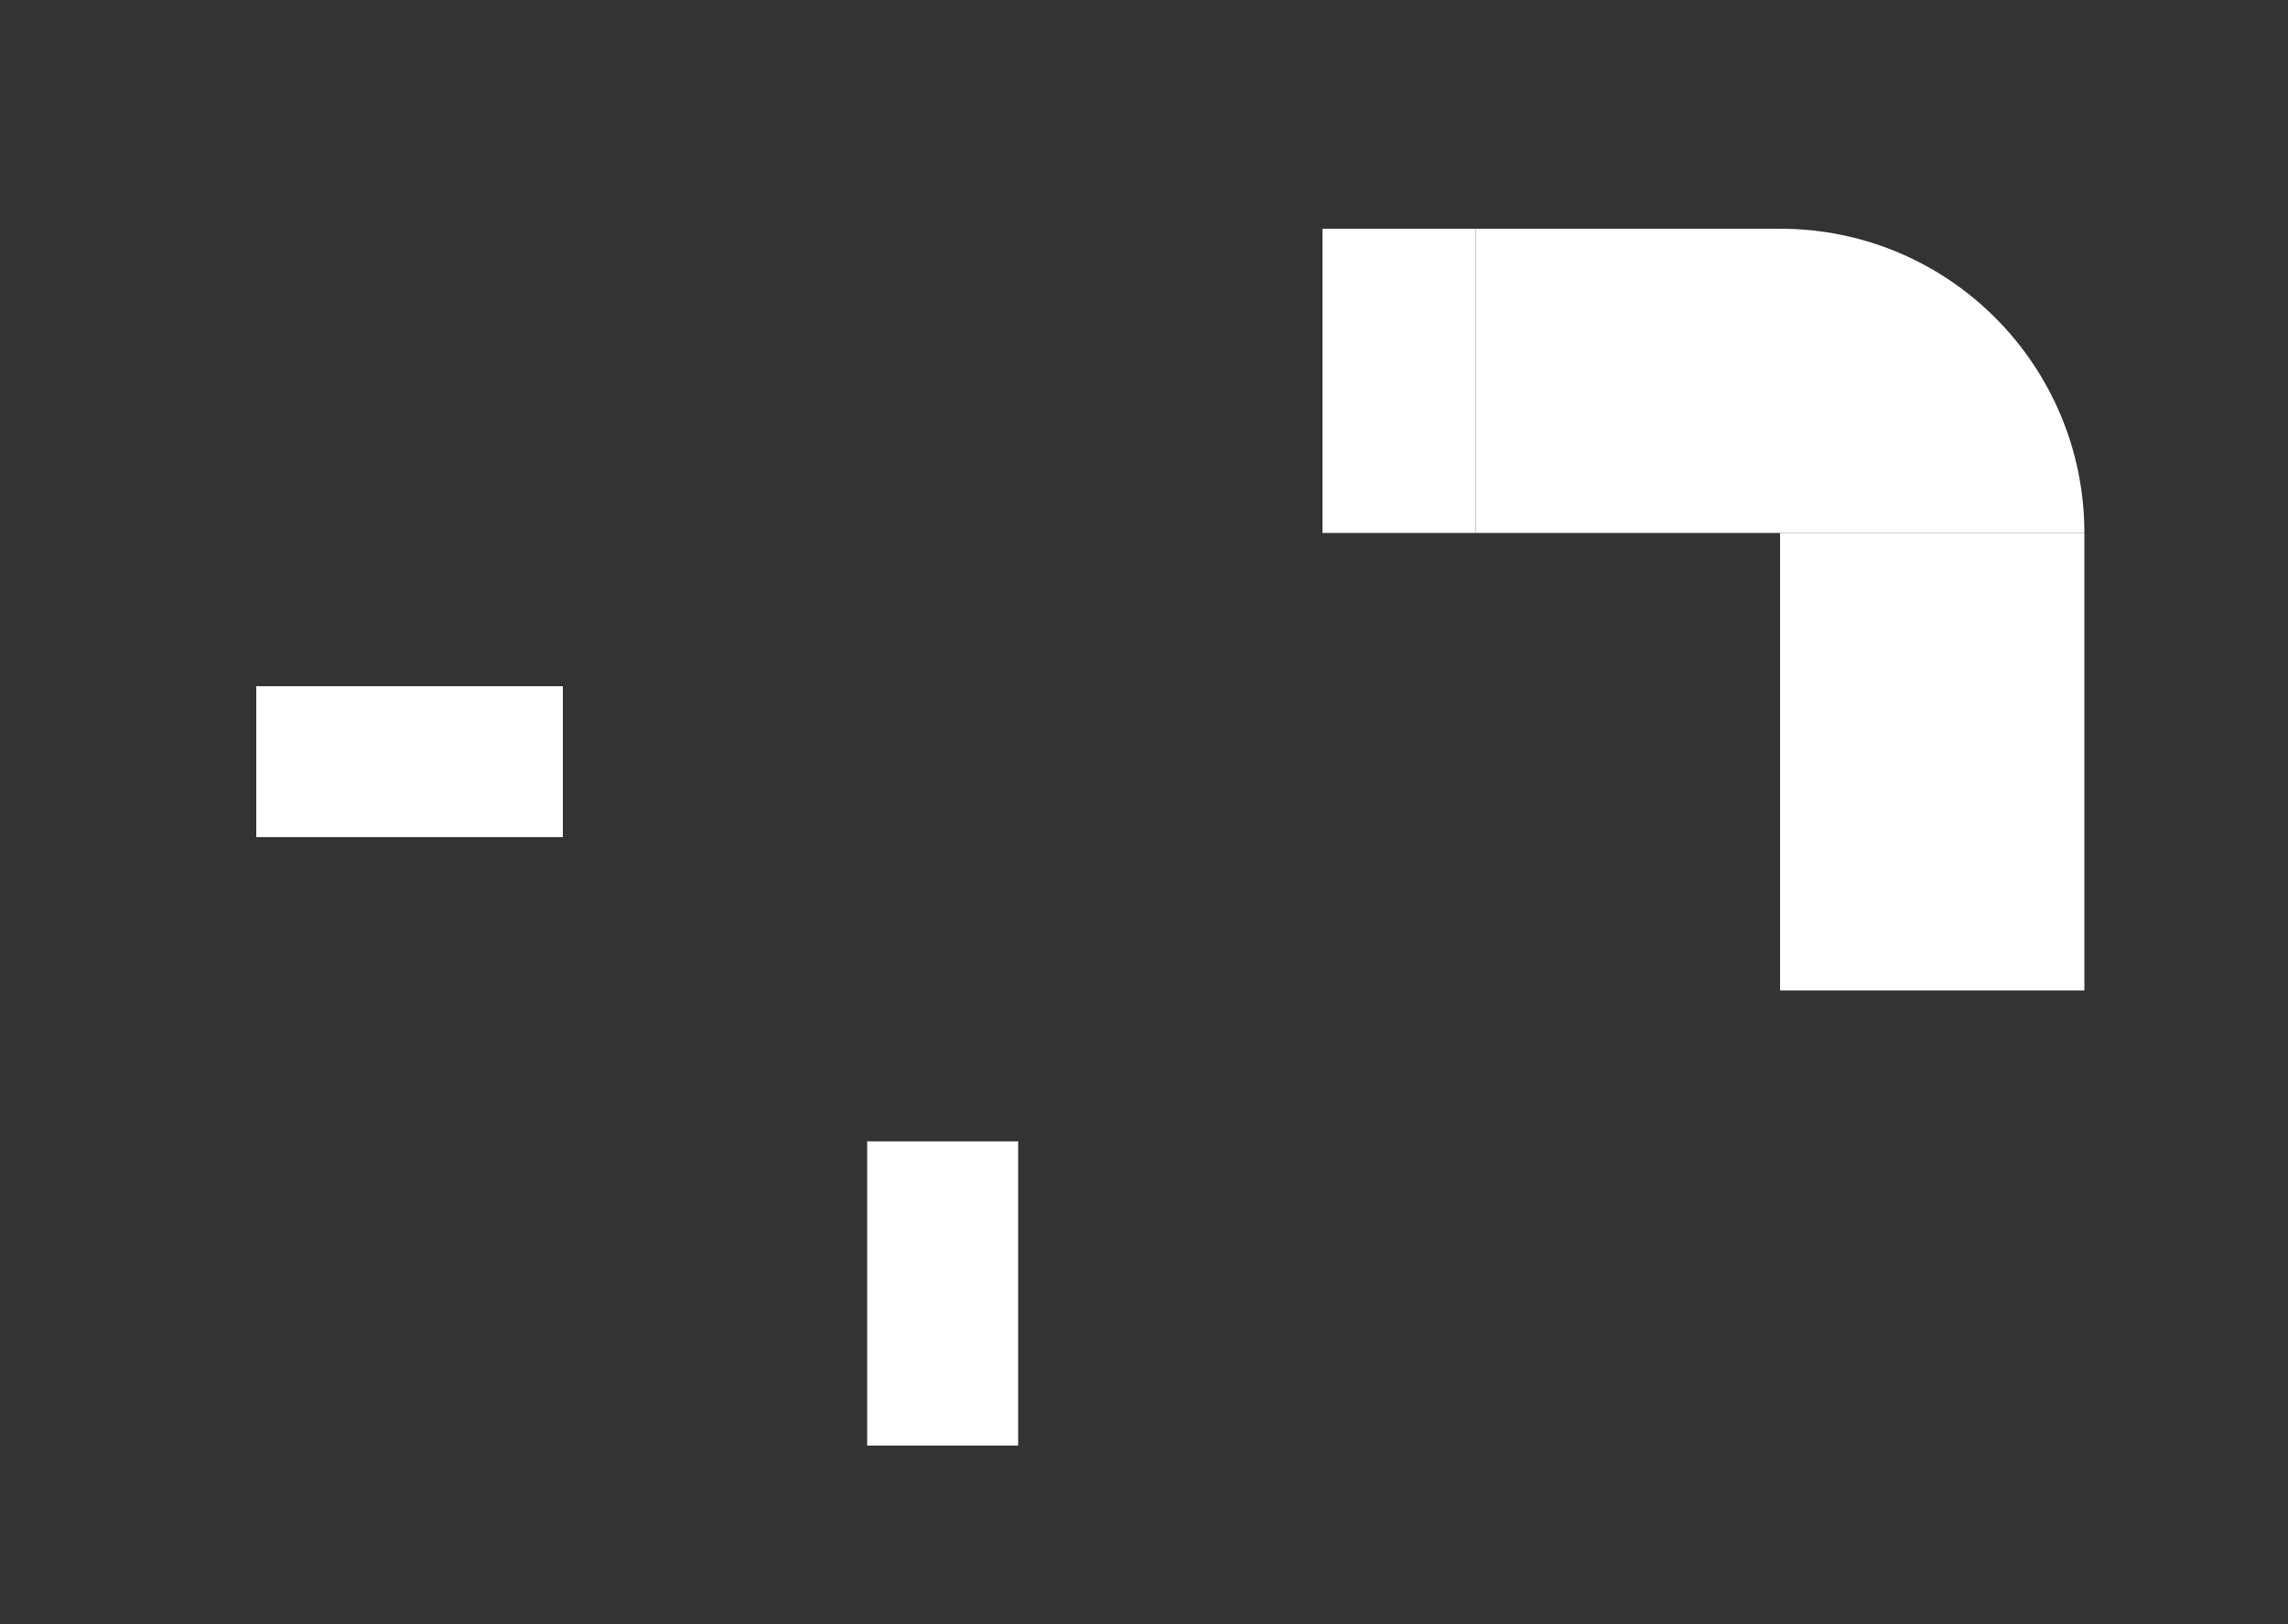 <?xml version="1.0" encoding="utf-8"?>
<!-- Generator: Adobe Illustrator 19.0.0, SVG Export Plug-In . SVG Version: 6.00 Build 0)  -->
<svg version="1.1" id="Layer_1" xmlns="http://www.w3.org/2000/svg" xmlns:xlink="http://www.w3.org/1999/xlink" x="0px" y="0px"
	 viewBox="-255 361 100 71" style="enable-background:new -255 361 100 71;" xml:space="preserve">
<rect x="-255" y="361" width="100" height="71" fill="#333333" stroke="none"/>
<style type="text/css">
	.st0{fill:#FFFFFF;}
</style>
<polygon id="XMLID_179_" class="st0" points="-237.1,391 -230.4,391 -230.4,394.3 -230.4,397.6 -237.1,397.6 -243.8,397.6 
	-243.8,394.3 -243.8,391 "/>
<polygon id="XMLID_180_" class="st0" points="-217.1,417.6 -217.1,410.9 -213.8,410.9 -210.5,410.9 -210.5,417.6 -210.5,424.2 
	-213.8,424.2 -217.1,424.2 "/>
<polygon id="XMLID_240_" class="st0" points="-177.2,377.7 -177.2,384.3 -183.8,384.3 -190.5,384.3 -190.5,377.7 -190.5,371 
	-183.8,371 -177.2,371 "/>
<polygon id="XMLID_239_" class="st0" points="-163.9,391 -163.9,397.6 -170.5,397.6 -177.2,397.6 -177.2,391 -177.2,384.3 
	-170.5,384.3 -163.9,384.3 "/>
<polygon id="XMLID_238_" class="st0" points="-170.5,404.3 -177.2,404.3 -177.2,401 -177.2,397.6 -170.5,397.6 -163.9,397.6 
	-163.9,401 -163.9,404.3 "/>
<polygon id="XMLID_237_" class="st0" points="-190.5,377.7 -190.5,384.3 -193.8,384.3 -197.2,384.3 -197.2,377.7 -197.2,371 
	-193.8,371 -190.5,371 "/>
<path id="XMLID_236_" class="st0" d="M-177.2,371c7.4,0,13.3,6,13.3,13.3h-13.3V371z"/>
</svg>
